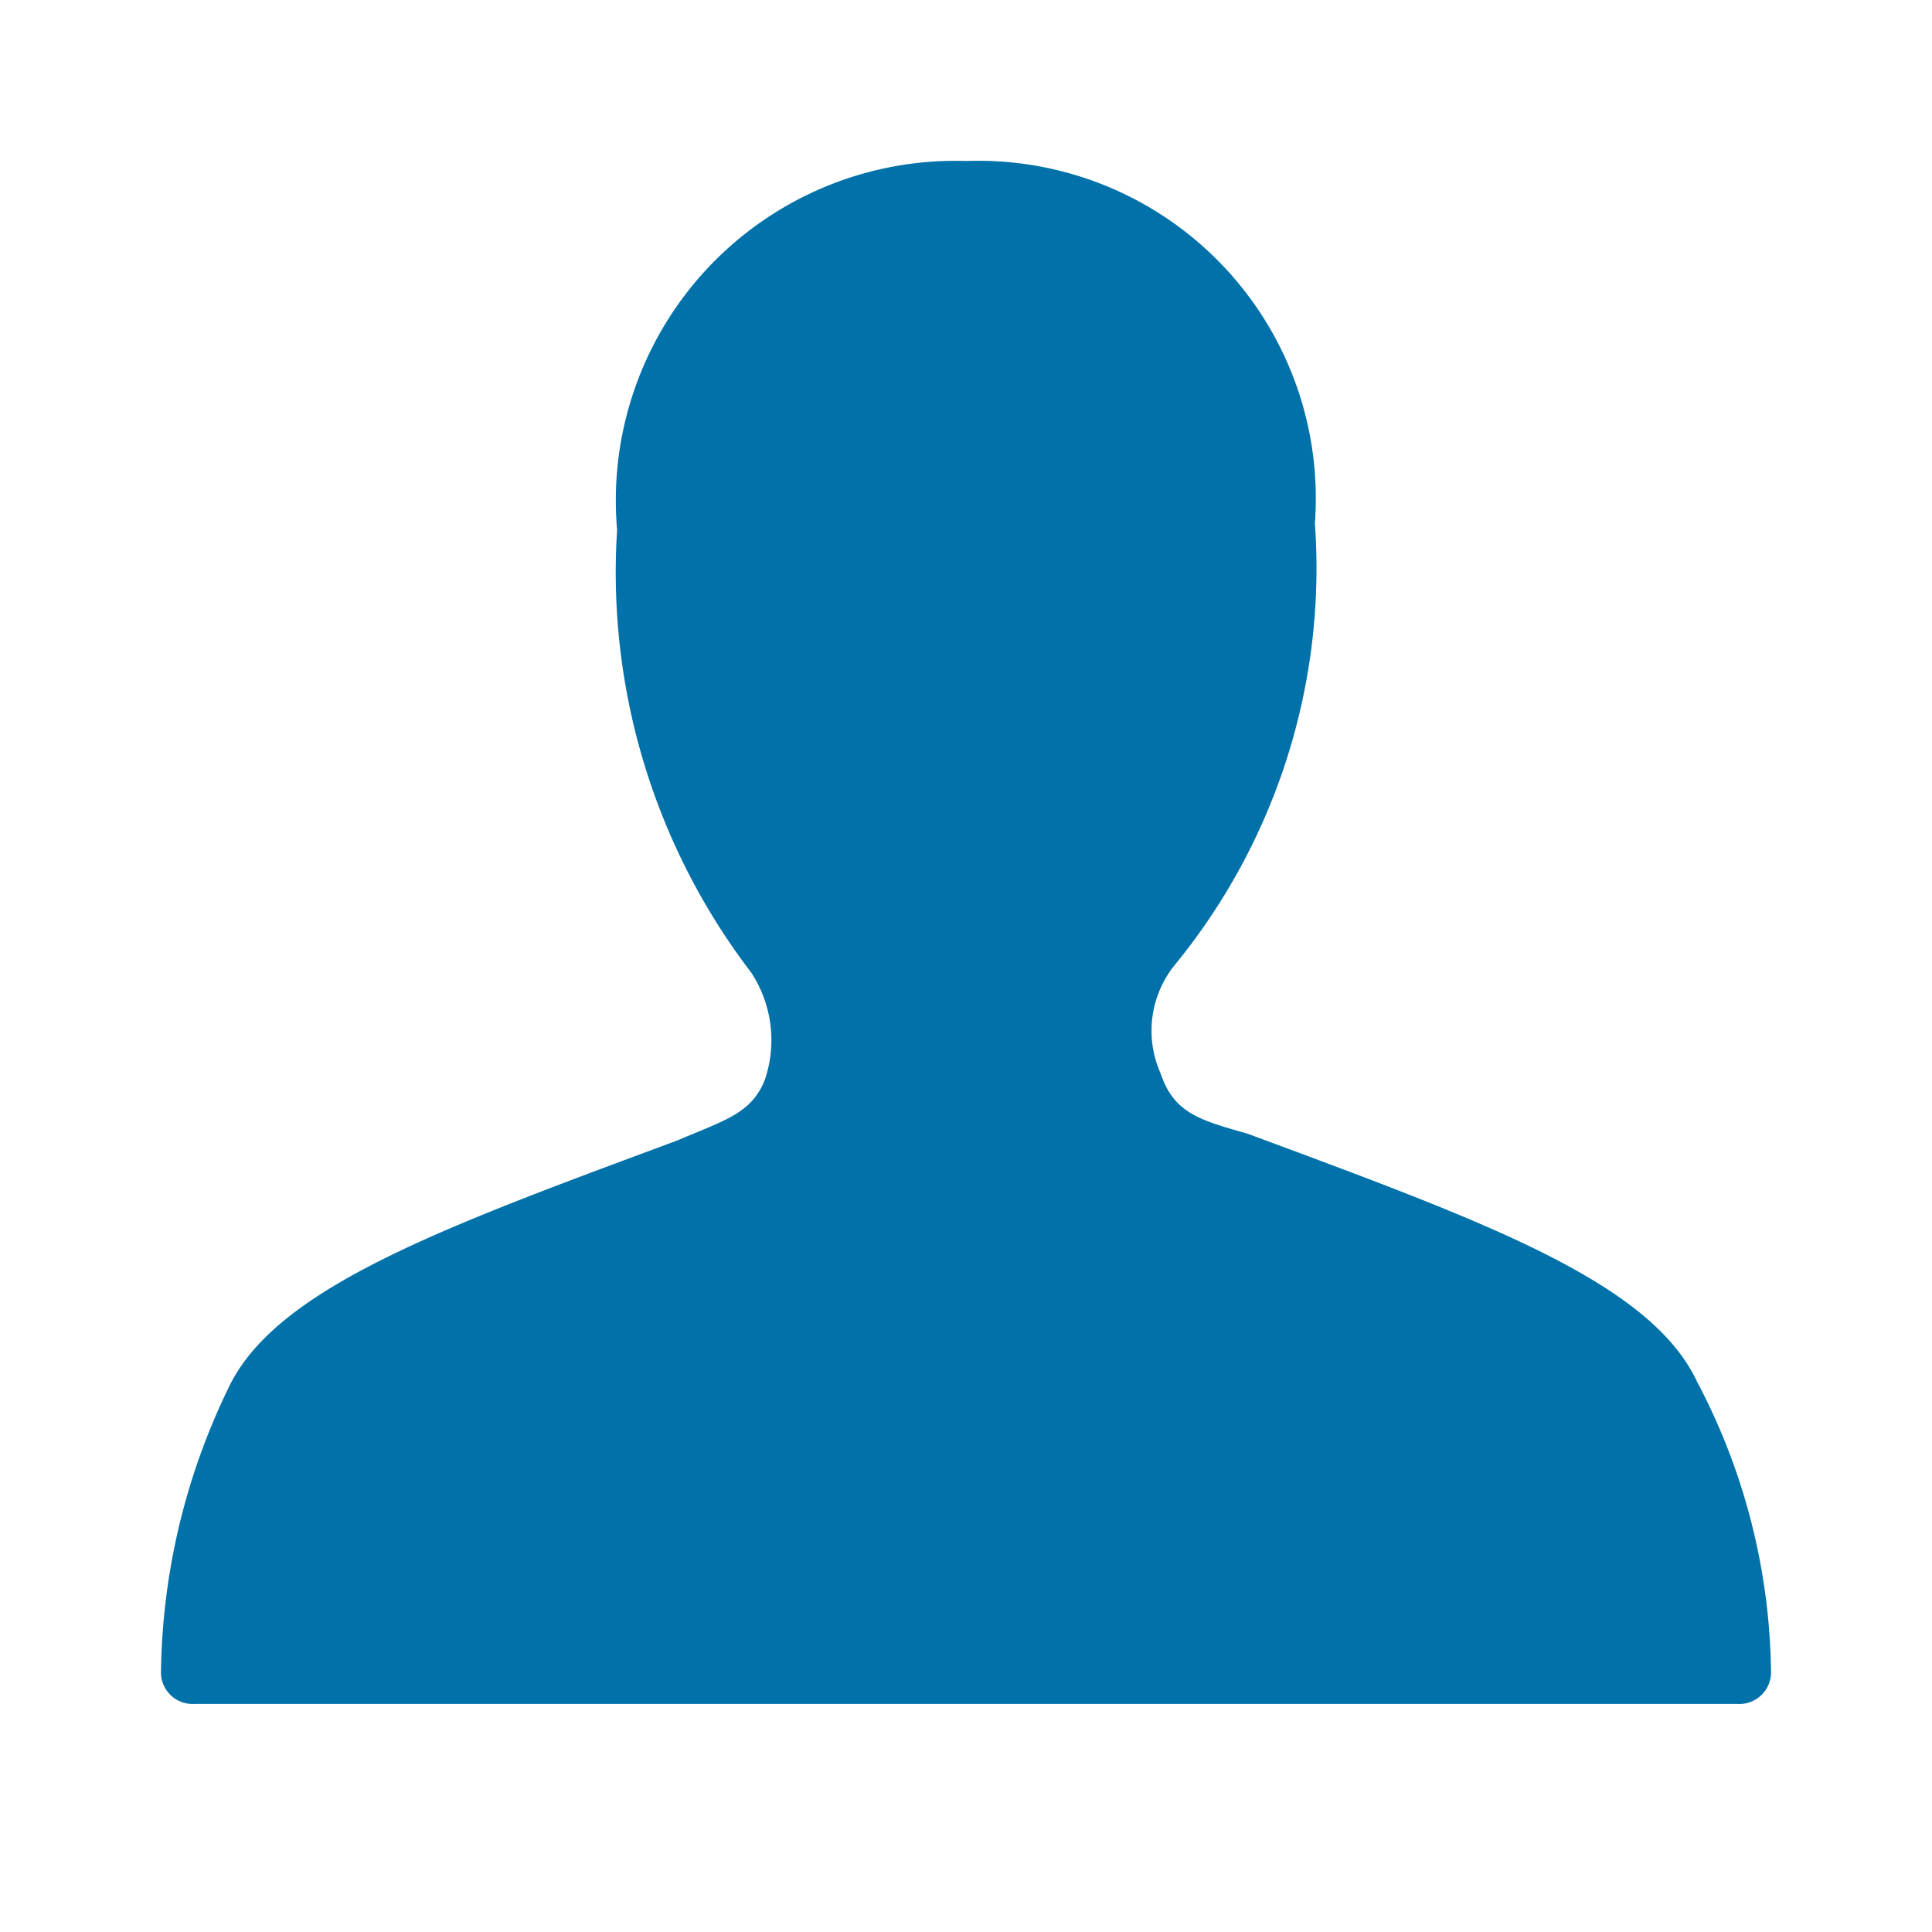 <svg id="_24x24-Passenger" data-name="24x24-Passenger" xmlns="http://www.w3.org/2000/svg" width="24" height="24" viewBox="0 0 24 24">
  <rect id="Frame24" width="24" height="24" fill="#fff" opacity="0"/>
  <path id="passenger" d="M21.083,17.577c-.583-1.25-2.667-2-5.583-3.083-.583-.167-.917-.25-1.083-.751a1.3,1.3,0,0,1,.166-1.333,7.78,7.78,0,0,0,1.751-5.5A4.193,4.193,0,0,0,12,2.41,4.218,4.218,0,0,0,7.666,6.993a8.182,8.182,0,0,0,1.667,5.5A1.532,1.532,0,0,1,9.5,13.827c-.167.417-.5.5-1.083.749-2.917,1.084-5,1.834-5.583,3.084A8.313,8.313,0,0,0,2,21.16a.394.394,0,0,0,.417.417H21.583A.394.394,0,0,0,22,21.16a7.9,7.9,0,0,0-.917-3.583" transform="translate(0 -0.41)" fill="#0071A9"/>
<style type="text/css" media="screen">path{vector-effect:non-scaling-stroke}</style></svg>
